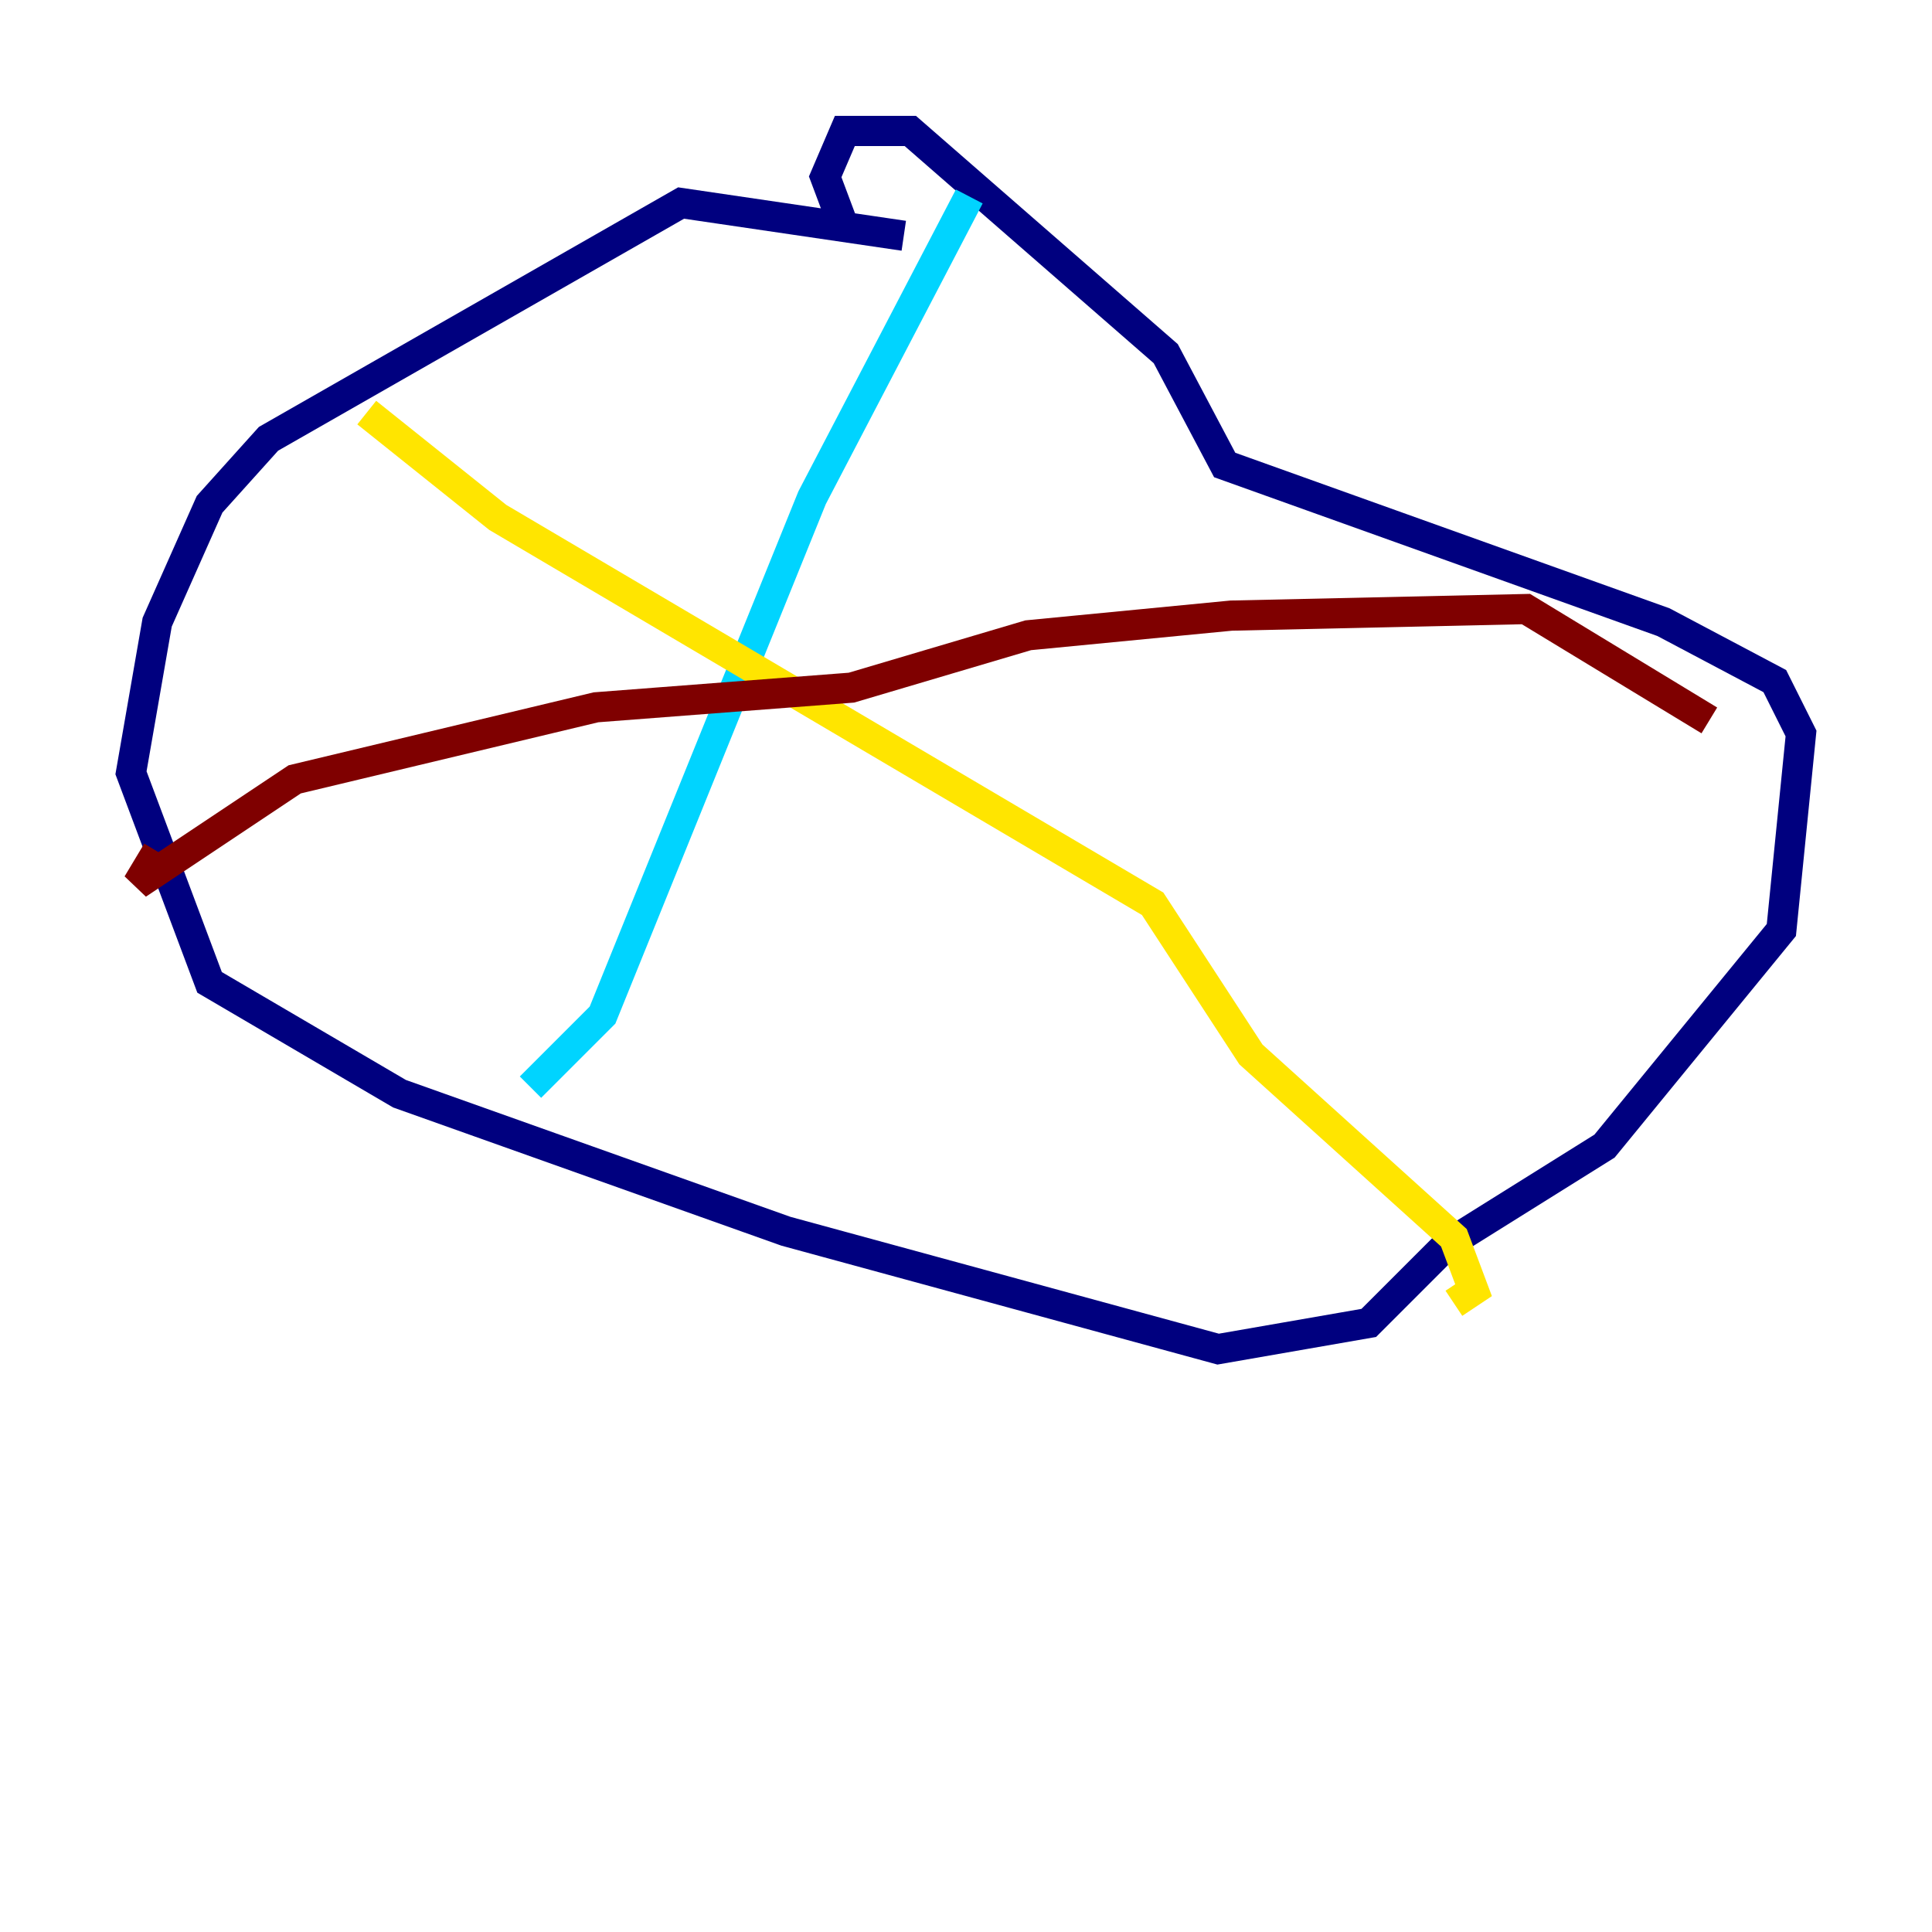 <?xml version="1.0" encoding="utf-8" ?>
<svg baseProfile="tiny" height="128" version="1.2" viewBox="0,0,128,128" width="128" xmlns="http://www.w3.org/2000/svg" xmlns:ev="http://www.w3.org/2001/xml-events" xmlns:xlink="http://www.w3.org/1999/xlink"><defs /><polyline fill="none" points="59.878,15.62 45.125,13.451 17.79,29.071 13.885,33.41 10.414,41.22 8.678,51.2 13.885,65.085 26.468,72.461 52.068,81.573 80.705,89.383 90.685,87.647 95.891,82.441 106.305,75.932 118.02,61.614 119.322,48.597 117.586,45.125 110.21,41.22 81.139,30.807 77.234,23.43 60.312,8.678 55.973,8.678 54.671,11.715 55.973,15.186" stroke="#00007f" stroke-width="2" /><polyline fill="none" points="64.217,13.017 53.803,32.976 39.919,67.254 35.146,72.027" stroke="#00d4ff" stroke-width="2" /><polyline fill="none" points="24.298,27.336 32.976,34.278 76.366,59.878 82.875,69.858 96.325,82.007 97.627,85.478 96.325,86.346" stroke="#ffe500" stroke-width="2" /><polyline fill="none" points="10.414,56.407 9.112,58.576 19.525,51.634 39.485,46.861 56.407,45.559 68.122,42.088 81.573,40.786 101.098,40.352 113.248,47.729" stroke="#7f0000" stroke-width="2" /></svg>